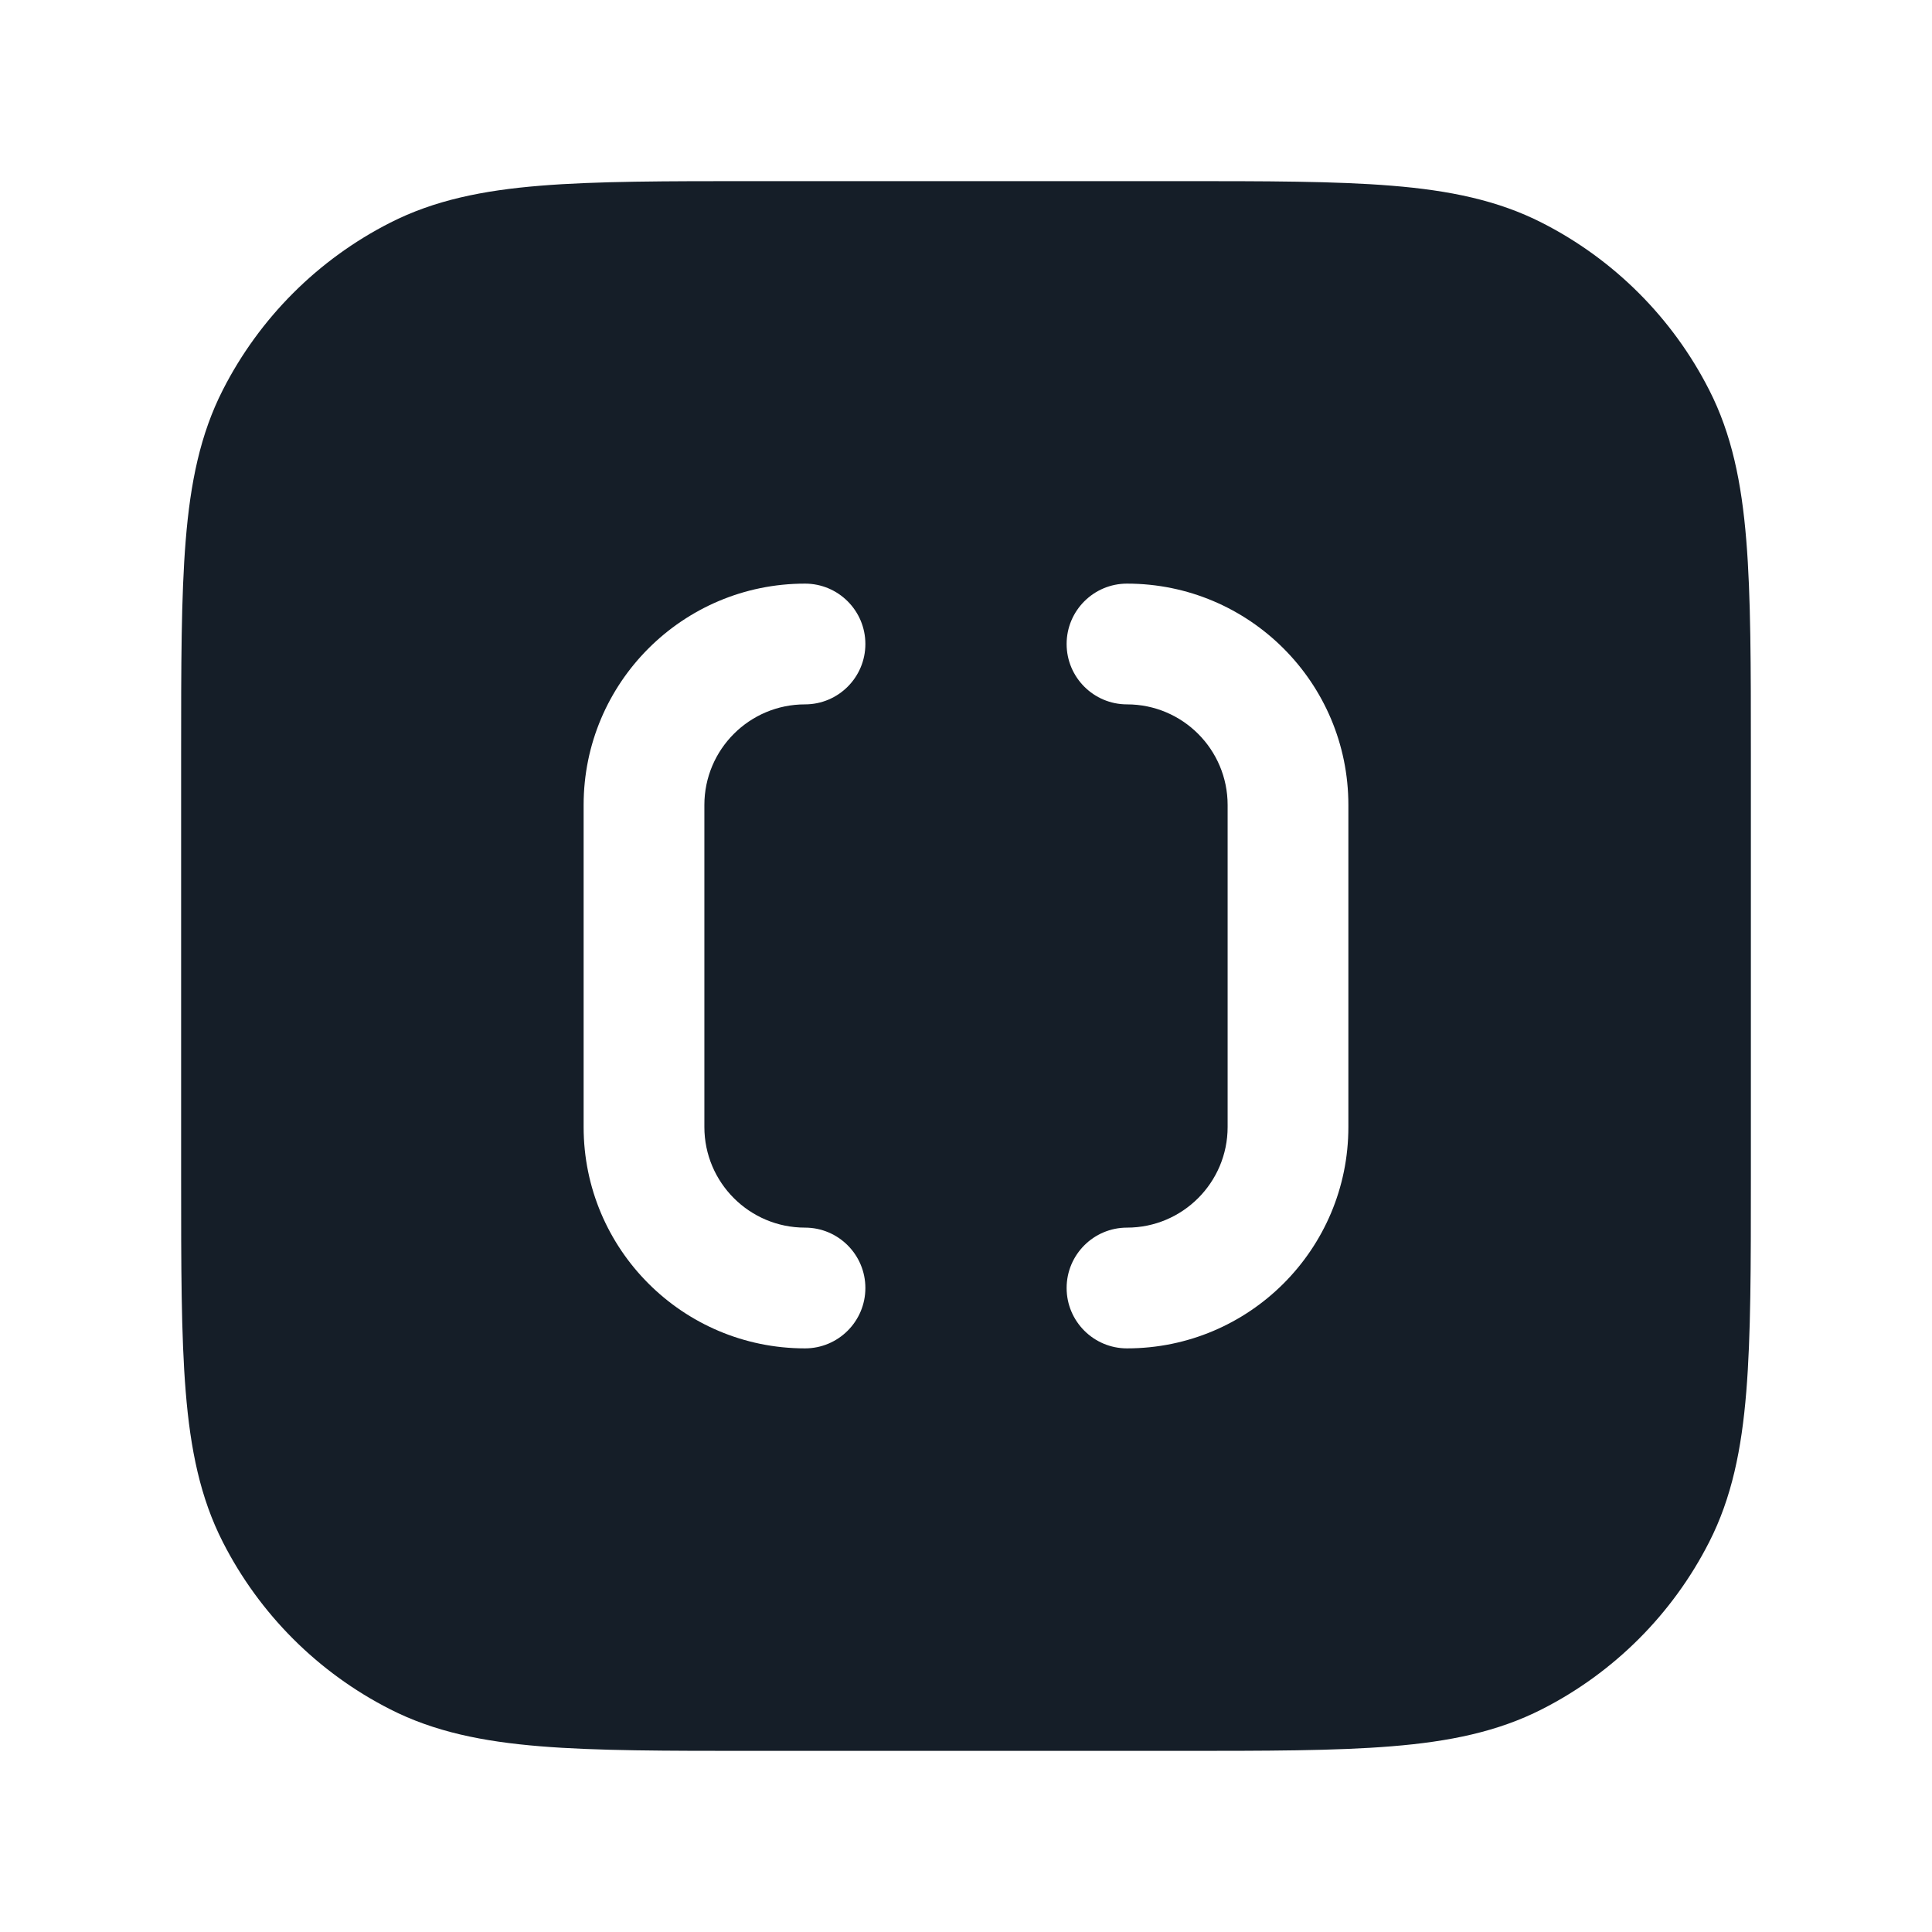 <svg xmlns="http://www.w3.org/2000/svg" viewBox="0 0 24 24">
  <defs/>
  <path fill="#151E28" d="M9.367,2.25 L14.633,2.25 C15.725,2.25 16.591,2.25 17.288,2.307 C18.002,2.365 18.605,2.487 19.156,2.768 C20.05,3.223 20.777,3.95 21.232,4.844 C21.513,5.395 21.635,5.998 21.693,6.712 C21.75,7.409 21.75,8.275 21.75,9.367 L21.75,14.633 C21.75,15.725 21.75,16.591 21.693,17.288 C21.635,18.002 21.513,18.605 21.232,19.156 C20.777,20.05 20.05,20.777 19.156,21.232 C18.605,21.513 18.002,21.635 17.288,21.693 C16.591,21.75 15.725,21.75 14.633,21.75 L9.367,21.75 C8.275,21.75 7.409,21.75 6.712,21.693 C5.998,21.635 5.395,21.513 4.844,21.232 C3.95,20.777 3.223,20.05 2.768,19.156 C2.487,18.605 2.365,18.002 2.307,17.288 C2.25,16.591 2.25,15.725 2.25,14.633 L2.25,9.367 C2.25,8.275 2.25,7.409 2.307,6.712 C2.365,5.998 2.487,5.395 2.768,4.844 C3.223,3.95 3.95,3.223 4.844,2.768 C5.395,2.487 5.998,2.365 6.712,2.307 C7.409,2.25 8.275,2.25 9.367,2.25 Z M13.25,8 C13.25,8.414 13.586,8.75 14,8.75 C14.69,8.75 15.25,9.31 15.25,10 L15.25,14 C15.25,14.69 14.69,15.25 14,15.25 C13.586,15.25 13.25,15.586 13.25,16 C13.25,16.414 13.586,16.75 14,16.75 C15.519,16.75 16.75,15.519 16.75,14 L16.75,10 C16.75,8.481 15.519,7.25 14,7.25 C13.586,7.25 13.25,7.586 13.25,8 Z M7.25,10 L7.25,14 C7.25,15.519 8.481,16.75 10,16.75 C10.414,16.75 10.75,16.414 10.75,16 C10.75,15.586 10.414,15.25 10,15.25 C9.31,15.25 8.75,14.69 8.75,14 L8.75,10 C8.75,9.31 9.31,8.75 10,8.75 C10.414,8.75 10.75,8.414 10.75,8 C10.75,7.586 10.414,7.25 10,7.25 C8.481,7.25 7.25,8.481 7.25,10 Z"/>
</svg>

